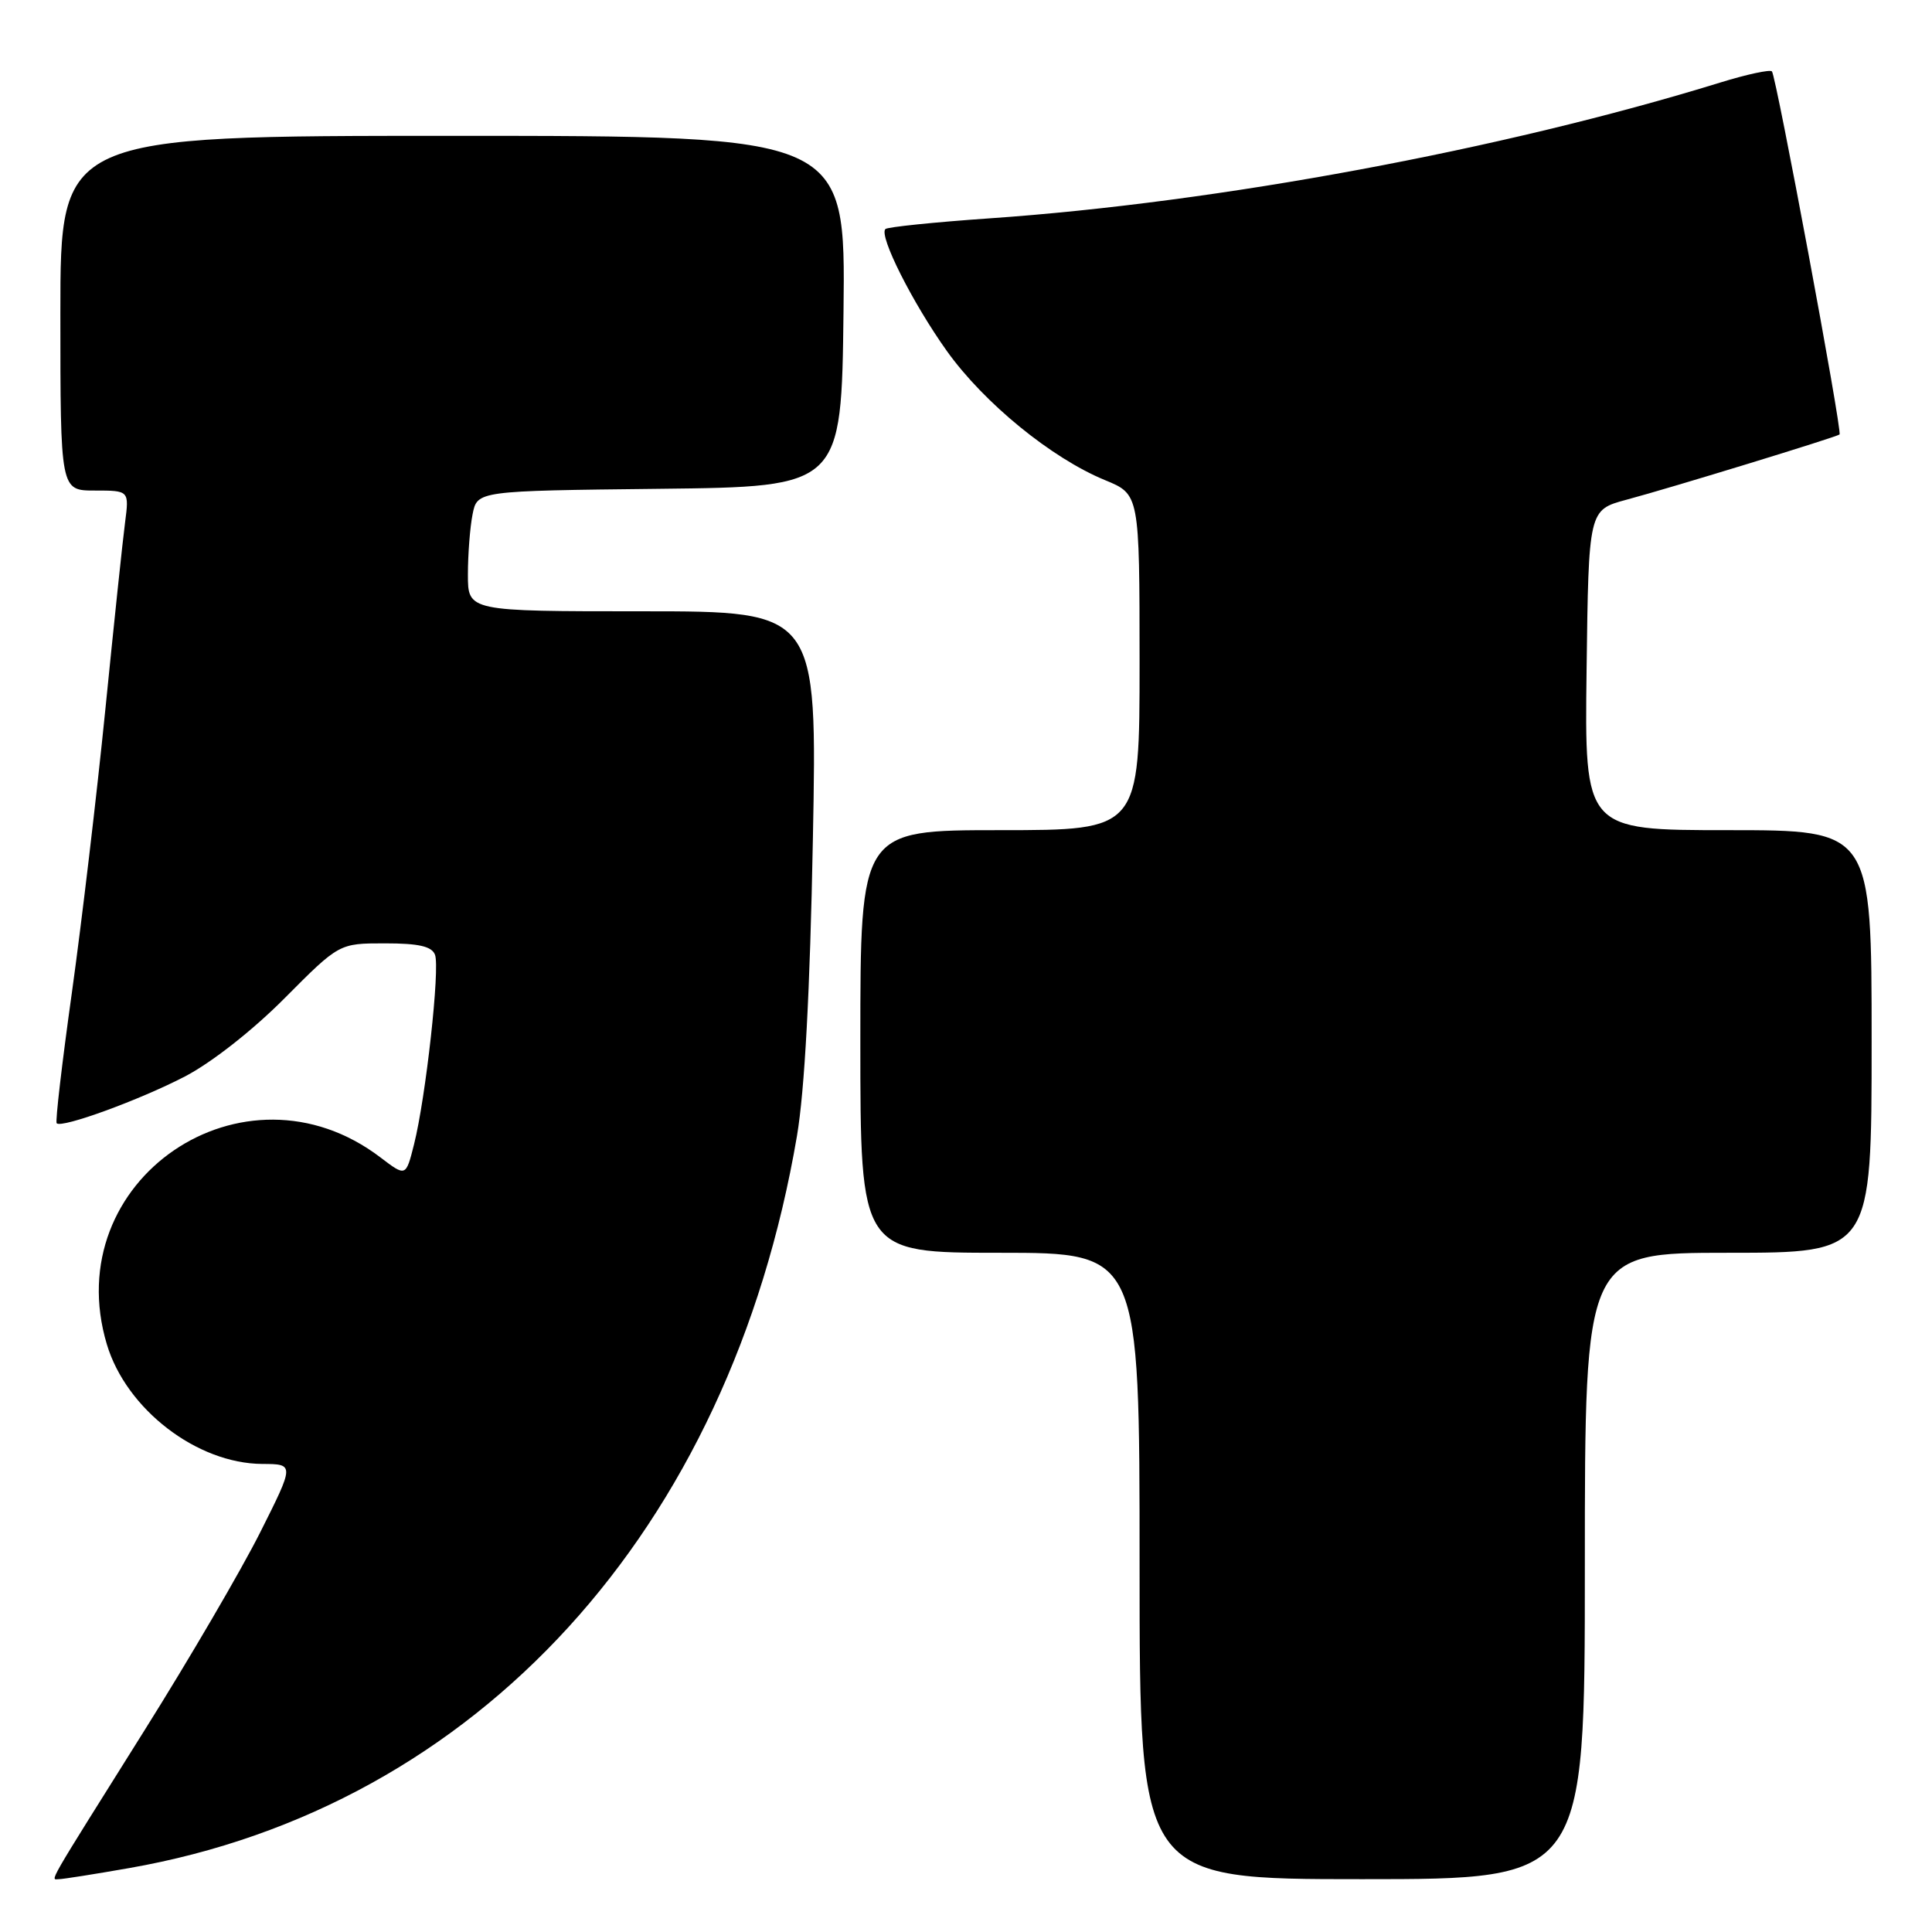 <?xml version="1.0" encoding="UTF-8" standalone="no"?>
<!DOCTYPE svg PUBLIC "-//W3C//DTD SVG 1.1//EN" "http://www.w3.org/Graphics/SVG/1.1/DTD/svg11.dtd" >
<svg xmlns="http://www.w3.org/2000/svg" xmlns:xlink="http://www.w3.org/1999/xlink" version="1.1" viewBox="0 0 256 256">
 <g >
 <path fill="currentColor"
d=" M 17.12 247.53 C 63.27 239.45 96.70 202.80 105.60 150.53 C 106.62 144.52 107.33 131.39 107.71 111.25 C 108.29 81.00 108.29 81.00 85.14 81.00 C 62.00 81.00 62.00 81.00 62.00 76.13 C 62.00 73.44 62.28 69.85 62.62 68.14 C 63.24 65.04 63.24 65.04 87.37 64.77 C 111.50 64.50 111.50 64.50 111.77 41.25 C 112.04 18.00 112.04 18.00 60.02 18.00 C 8.00 18.00 8.00 18.00 8.00 41.50 C 8.00 65.00 8.00 65.00 12.56 65.00 C 17.12 65.00 17.12 65.00 16.57 69.25 C 16.26 71.59 15.09 82.72 13.96 94.00 C 12.83 105.28 10.83 122.15 9.53 131.49 C 8.22 140.84 7.31 148.64 7.51 148.84 C 8.19 149.52 18.49 145.76 24.50 142.64 C 28.02 140.81 33.49 136.52 37.72 132.26 C 44.94 125.00 44.94 125.00 51.00 125.00 C 55.48 125.00 57.21 125.39 57.64 126.51 C 58.32 128.28 56.42 145.44 54.86 151.64 C 53.78 155.93 53.78 155.93 50.43 153.38 C 32.31 139.56 7.64 156.39 14.16 178.14 C 16.74 186.74 26.09 193.93 34.76 193.98 C 39.02 194.00 39.02 194.00 34.48 203.04 C 31.98 208.02 25.08 219.83 19.14 229.29 C 5.84 250.50 6.70 249.00 7.81 249.00 C 8.32 249.00 12.51 248.34 17.12 247.53 Z  M 210.00 207.50 C 210.00 166.00 210.00 166.00 229.00 166.00 C 248.00 166.00 248.00 166.00 248.00 138.00 C 248.00 110.00 248.00 110.00 228.98 110.00 C 209.96 110.00 209.96 110.00 210.23 88.78 C 210.50 67.57 210.50 67.57 215.50 66.22 C 221.45 64.63 243.39 57.90 243.75 57.57 C 244.14 57.20 235.34 10.01 234.79 9.46 C 234.52 9.19 231.42 9.86 227.90 10.95 C 199.15 19.82 161.46 26.83 131.15 28.93 C 123.81 29.44 117.59 30.08 117.32 30.35 C 116.43 31.23 120.92 40.14 125.47 46.52 C 130.40 53.41 139.32 60.70 146.42 63.62 C 150.99 65.50 150.99 65.50 151.00 87.75 C 151.00 110.00 151.00 110.00 132.50 110.00 C 114.00 110.00 114.00 110.00 114.00 138.00 C 114.00 166.00 114.00 166.00 132.50 166.00 C 151.00 166.00 151.00 166.00 151.00 207.50 C 151.00 249.00 151.00 249.00 180.50 249.00 C 210.00 249.00 210.00 249.00 210.00 207.50 Z "/>
</g>
</svg>